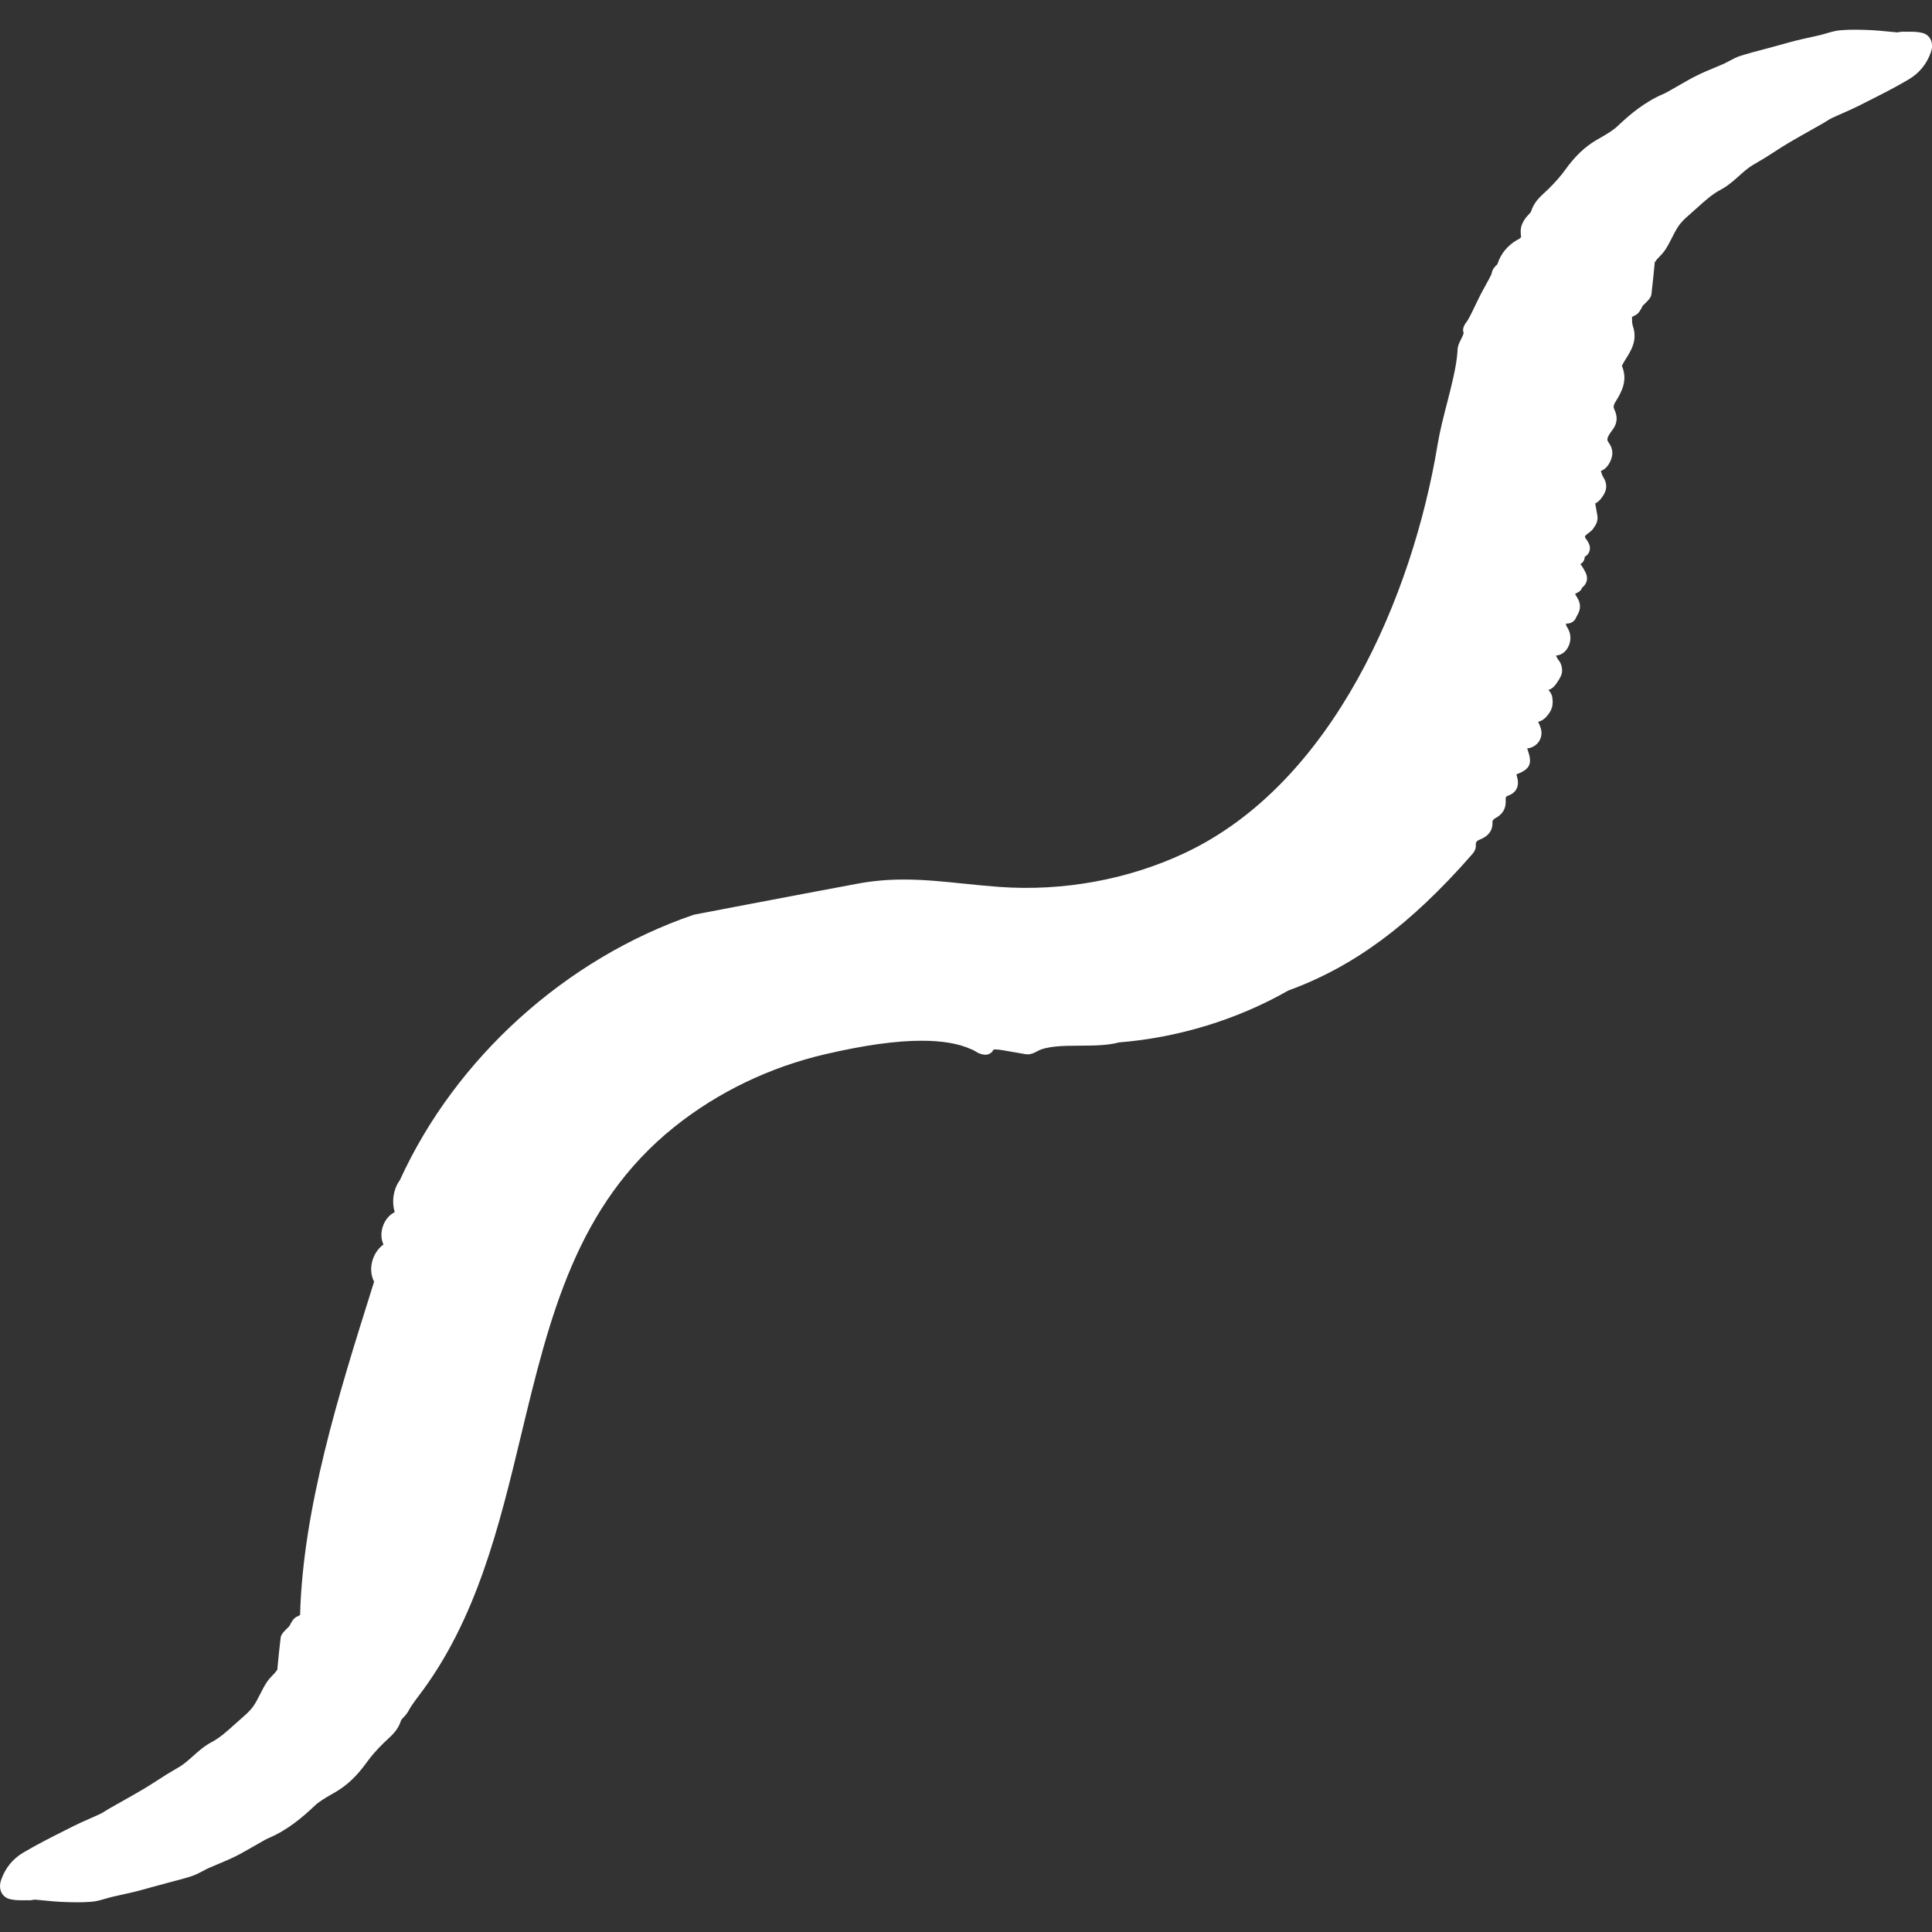 <?xml version="1.0" encoding="iso-8859-1"?>
<!-- Generator: Adobe Illustrator 16.0.0, SVG Export Plug-In . SVG Version: 6.00 Build 0)  -->
<!DOCTYPE svg PUBLIC "-//W3C//DTD SVG 1.1//EN" "http://www.w3.org/Graphics/SVG/1.1/DTD/svg11.dtd">
<svg xmlns="http://www.w3.org/2000/svg" xmlns:xlink="http://www.w3.org/1999/xlink" version="1.1" id="Capa_1" x="0px" y="0px" width="512px" height="512px" viewBox="0 0 588.81 588.81" style="enable-background:new 0 0 588.81 588.81;" xml:space="preserve">
<rect x="0" y="0" width="588.81" height="588.81" fill="#333333" stroke="none"/>
<g>
	<g>
		<path d="M585.831,10.021c-1.281-0.314-2.566-0.359-3.77-0.359l-1.51,0.008l-0.723-0.008c-0.392,0-0.791,0.065-1.555,0.208    c-1.027-0.078-2.052-0.18-3.08-0.281c-1.652-0.167-3.309-0.335-4.961-0.408c-3.081-0.123-6.182-0.225-9.245,0.028    c-1.551,0.127-2.995,0.551-4.395,0.963c-0.648,0.192-1.298,0.384-1.954,0.539c-1.021,0.241-2.044,0.465-3.068,0.69    c-1.444,0.318-2.889,0.636-4.32,0.995c-1.429,0.355-2.84,0.759-4.256,1.159l-5.365,1.453c-2.411,0.628-4.826,1.261-7.201,2.016    c-1.232,0.396-2.317,0.975-3.37,1.542c-0.579,0.31-1.154,0.62-1.75,0.89c-1.028,0.461-2.069,0.894-3.113,1.326    c-1.652,0.685-3.305,1.371-4.904,2.162c-1.832,0.902-3.603,1.926-5.373,2.946l-3.072,1.754c-0.584,0.334-1.163,0.673-1.775,0.935    c-5.92,2.489-10.616,6.552-14.047,9.812c-1.478,1.408-3.358,2.489-5.354,3.635l-1.207,0.702c-3.48,2.044-6.459,4.892-9.38,8.956    c-1.388,1.934-3.102,3.884-5.239,5.977c-0.33,0.326-0.673,0.637-1.008,0.951c-1.611,1.485-3.431,3.166-4.23,5.892    c-0.062,0.175-0.466,0.6-0.73,0.881c-0.384,0.404-0.763,0.816-1.065,1.256c-0.815,1.183-1.235,2.224-1.33,3.28    c-0.061,0.69-0.004,1.371,0.058,1.979c0.012,0.139,0.032,0.269,0.045,0.396c-0.306,0.282-0.559,0.49-0.579,0.51    c-0.249,0.11-0.49,0.237-0.719,0.371c-2.934,1.734-4.94,4.235-5.916,7.312c-0.085,0.126-0.216,0.241-0.338,0.359    c-0.421,0.424-0.996,1-1.273,1.856c-0.106,0.334-0.18,0.665-0.18,0.767c-0.094,0.273-0.693,1.489-1.946,3.717    c-1.13,2.003-2.179,4.06-3.153,6.153c-1.167,2.513-2.117,4.255-2.452,4.676c-1.004,1.273-1.334,2.354-1.004,3.317l0.062,0.147    c-0.033,0.126-0.082,0.281-0.147,0.465c-0.171,0.465-0.44,1.004-0.689,1.506c-0.285,0.579-0.546,1.118-0.693,1.518    c-0.24,0.653-0.367,1.367-0.375,2.252c-0.302,4.472-1.775,10.2-3.199,15.741c-1.077,4.194-2.194,8.536-2.835,12.444    c-7.643,46.247-31.869,103.241-76.941,124.501c-17.295,8.16-37.226,11.815-56.691,10.392c-3.651-0.261-7.173-0.624-10.624-0.979    c-6.292-0.649-12.236-1.265-18.425-1.265c-4.929,0-9.478,0.404-13.905,1.224c-11.073,2.057-22.138,4.162-33.203,6.263    l-16.887,3.227c-39.049,13.33-72.616,43.685-89.584,80.861c-2.016,2.783-2.562,6.521-1.591,9.788    c-1.693,0.841-3.06,2.48-3.696,4.599c-0.571,1.885-0.449,3.741,0.27,5.259c-1.392,1.016-2.501,2.488-3.154,4.255    c-0.897,2.437-0.775,5.015,0.294,7.096l-0.922,2.934c-9.735,30.979-20.768,66.088-21.636,98.646    c-0.069,0.057-0.327,0.179-0.51,0.269l-0.518,0.258c-1.077,0.562-1.607,1.619-2.154,2.717c-0.098,0.196-0.428,0.51-0.722,0.787    c-0.273,0.258-0.547,0.522-0.934,0.951c-0.367,0.388-0.979,1.032-1.094,1.995c-0.359,2.979-0.657,5.969-0.942,8.955    c-0.021,0.225-0.033,0.441-0.037,0.661c-0.18,0.307-0.637,0.935-1.293,1.596c-0.653,0.652-1.403,1.444-2.011,2.391    c-0.743,1.146-1.367,2.37-1.991,3.595c-0.575,1.126-1.143,2.26-1.832,3.312c-0.718,1.098-1.763,2.216-3.289,3.525    c-0.836,0.714-1.656,1.456-2.48,2.203c-2.366,2.142-4.602,4.166-7.144,5.517c-2.248,1.187-4.006,2.762-5.708,4.283    c-1.334,1.191-2.595,2.317-4.011,3.195c-0.6,0.371-1.211,0.726-1.828,1.077c-0.681,0.396-1.363,0.783-2.032,1.203    c-0.951,0.596-1.893,1.204-2.836,1.812c-1.424,0.922-2.844,1.841-4.3,2.701c-2.248,1.33-4.529,2.615-6.805,3.896l-3.558,2.012    c-0.412,0.232-0.816,0.485-1.216,0.738c-0.534,0.339-1.073,0.682-1.636,0.946c-1.11,0.526-2.236,1.021-3.362,1.514    c-1.616,0.71-3.228,1.42-4.798,2.212l-2.448,1.235c-4.284,2.154-8.715,4.383-12.93,6.888c-3.158,1.872-5.471,4.736-6.687,8.282    c-0.502,1.448-0.445,2.86,0.159,3.97c0.51,0.938,1.399,1.611,2.497,1.885c1.281,0.314,2.566,0.359,3.77,0.359l1.51-0.008    l0.722,0.008c0.392,0,0.792-0.065,1.554-0.208c1.028,0.077,2.052,0.18,3.081,0.281c1.652,0.168,3.309,0.335,4.961,0.408    c1.681,0.069,3.366,0.131,5.047,0.131c1.403,0,2.807-0.045,4.198-0.159c1.55-0.127,2.995-0.551,4.394-0.963    c0.649-0.192,1.297-0.384,1.955-0.539c1.02-0.24,2.044-0.465,3.068-0.689c1.444-0.318,2.889-0.637,4.321-0.995    c1.428-0.355,2.844-0.759,4.26-1.159l5.361-1.452c2.412-0.629,4.827-1.261,7.201-2.016c1.228-0.396,2.317-0.975,3.366-1.538    c0.579-0.311,1.159-0.624,1.758-0.894c1.028-0.461,2.073-0.897,3.117-1.326c1.648-0.686,3.301-1.375,4.896-2.162    c1.832-0.901,3.603-1.926,5.374-2.946l3.072-1.754c0.583-0.335,1.163-0.673,1.775-0.935c5.92-2.488,10.616-6.553,14.047-9.812    c1.477-1.407,3.358-2.488,5.353-3.635l1.208-0.702c3.48-2.044,6.458-4.892,9.38-8.955c1.387-1.935,3.101-3.885,5.239-5.978    c0.331-0.326,0.673-0.637,1.008-0.951c1.611-1.484,3.431-3.166,4.231-5.891c0.061-0.176,0.465-0.604,0.734-0.89    c0.379-0.4,0.759-0.808,1.061-1.249c0.286-0.412,0.535-0.819,0.739-1.24c0.175-0.354,1.289-2.061,2.713-3.917    c17.769-23.227,24.664-51.889,31.331-79.608c8.666-36.022,16.851-70.05,46.72-93.963c13.219-10.587,29.155-18.254,46.087-22.175    c11.853-2.745,21.44-4.08,29.303-4.08c6.287,0,11.354,0.874,15.063,2.591c0.204,0.095,0.424,0.188,0.652,0.266    c0.123,0.049,0.339,0.184,0.543,0.318c0.367,0.236,0.738,0.461,1.134,0.628c0.404,0.172,0.833,0.29,1.294,0.392l0.686,0.082    c0.767,0,1.473-0.294,1.99-0.828c0.217-0.229,0.388-0.481,0.515-0.763c0.155-0.024,0.351-0.041,0.583-0.041    c0.996,0.004,3.211,0.403,4.831,0.697l2.113,0.363c0.718,0.114,1.428,0.232,2.134,0.375l0.714,0.074    c1.135-0.005,2.167-0.515,2.853-0.906c2.925-1.685,8.115-1.714,13.133-1.746c4.134-0.021,8.405-0.049,11.824-0.987    c18.173-1.453,36.141-6.977,51.682-15.835c19.918-7.27,37.042-19.902,55.68-41.146c0.607-0.677,1.525-1.701,1.432-3.043    c-0.057-0.869,0.099-1.33,1.191-1.787c1.146-0.478,4.194-1.75,3.872-5.553c0.065-0.245,0.47-0.747,0.693-0.869    c2.444-1.241,3.538-3.097,3.346-5.684c-0.069-0.934,0.221-1.102,0.698-1.265c1.211-0.417,3.904-1.795,2.77-5.749    c-0.134-0.469-0.171-0.702-0.229-0.722c0.07-0.045,0.209-0.122,0.453-0.22c4.133-1.591,4.276-3.57,3.052-7.156    c-0.065-0.188-0.126-0.379-0.188-0.58c1.354-0.118,2.615-0.812,3.428-1.901c0.894-1.191,1.162-2.705,0.734-4.158    c-0.208-0.706-0.506-1.383-0.824-2.056c0.942-0.196,1.868-0.775,2.623-1.665c0.608-0.722,1.273-1.603,1.596-2.701    c0.313-1.085,0.22-2.175,0.085-3.101c-0.139-0.963-0.673-1.672-1.179-2.223c0.869-0.249,1.701-0.902,2.395-1.897    c0.616-0.885,1.106-1.648,1.481-2.513c0.583-1.322,0.285-3.35-0.657-4.525c-0.416-0.514-0.705-1.024-0.894-1.575    c1.869-0.033,3.578-1.591,4.174-3.811c0.481-1.791,0.155-3.476-0.995-5.149c-0.037-0.053-0.106-0.224-0.147-0.775    c1.314,0.118,2.514-0.559,3.02-1.689c0.123-0.265,0.249-0.542,0.408-0.799c1.146-1.889,1.118-3.709-0.086-5.557    c-0.384-0.592-0.514-0.926-0.579-0.991c0.131-0.094,0.388-0.216,0.534-0.286c0.421-0.204,1.314-0.628,1.624-1.632    c0.71-0.546,1.175-1.199,1.379-1.954c0.412-1.51-0.354-2.791-1.044-3.945l-0.343-0.551c-0.192-0.306-0.485-0.747-0.58-0.632    c0,0,0.074-0.098,0.339-0.278c0.833-0.563,1.028-1.432,1.069-2.06c0.616-0.322,1.102-0.861,1.354-1.514    c0.322-0.829,0.257-1.783-0.18-2.615c-0.253-0.478-0.514-0.926-0.836-1.33c-0.262-0.331-0.311-0.604-0.27-0.759    c0.073-0.269,0.787-0.791,1.126-1.044c0.498-0.363,0.967-0.709,1.306-1.199c0.31-0.441,0.6-0.885,0.865-1.354    c0.437-0.788,0.615-1.759,0.481-2.595c-0.176-1.098-0.376-2.191-0.584-3.313c-0.036-0.188-0.062-0.355-0.081-0.506    c1.379-0.653,2.346-2.219,2.758-2.986c0.865-1.636,0.771-3.309-0.281-4.965c-0.327-0.514-0.551-1.163-0.764-1.963    c1.273-0.424,2.403-1.652,3.085-3.415c0.734-1.877,0.489-3.607-0.751-5.275c-0.665-0.898-0.44-1.612,1.257-3.888    c1.411-1.897,1.591-3.95,0.53-6.104c-0.318-0.641-0.367-1.273,0.375-2.448c1.897-3.003,3.75-6.557,1.918-10.874    c0.053-0.134,0.151-0.351,0.322-0.665c0.314-0.575,0.661-1.13,1.008-1.689c1.542-2.477,3.468-5.565,2.003-9.812    c-0.248-0.722-0.261-1.628-0.269-2.754c0.069-0.061,0.326-0.184,0.51-0.269l0.522-0.261c1.077-0.563,1.607-1.62,2.154-2.717    c0.098-0.196,0.428-0.51,0.722-0.788c0.273-0.257,0.547-0.522,0.935-0.951c0.367-0.388,0.979-1.032,1.093-1.995    c0.359-2.978,0.657-5.969,0.943-8.956c0.02-0.224,0.032-0.44,0.036-0.661c0.18-0.306,0.637-0.934,1.294-1.595    c0.652-0.653,1.403-1.444,2.011-2.391c0.743-1.146,1.367-2.371,1.991-3.595c0.575-1.126,1.143-2.26,1.832-3.313    c0.718-1.097,1.767-2.219,3.293-3.525c0.824-0.71,1.64-1.444,2.456-2.183c2.374-2.15,4.618-4.182,7.168-5.528    c2.248-1.191,4.011-2.766,5.712-4.292c1.335-1.191,2.591-2.313,4.007-3.19c0.6-0.372,1.212-0.727,1.828-1.077    c0.682-0.396,1.362-0.783,2.031-1.204c0.951-0.596,1.894-1.204,2.836-1.812c1.424-0.922,2.844-1.84,4.301-2.701    c2.248-1.33,4.528-2.615,6.805-3.896l3.559-2.012c0.411-0.232,0.815-0.485,1.216-0.738c0.534-0.339,1.072-0.682,1.636-0.947    c1.109-0.526,2.235-1.02,3.362-1.514c1.615-0.71,3.227-1.42,4.798-2.211l2.448-1.236c4.283-2.154,8.715-4.382,12.929-6.887    c3.158-1.873,5.472-4.737,6.688-8.283c0.502-1.448,0.444-2.86-0.159-3.97C587.818,10.964,586.933,10.294,585.831,10.021z" fill="#ffffff"/>
	</g>
</g>
</svg>
